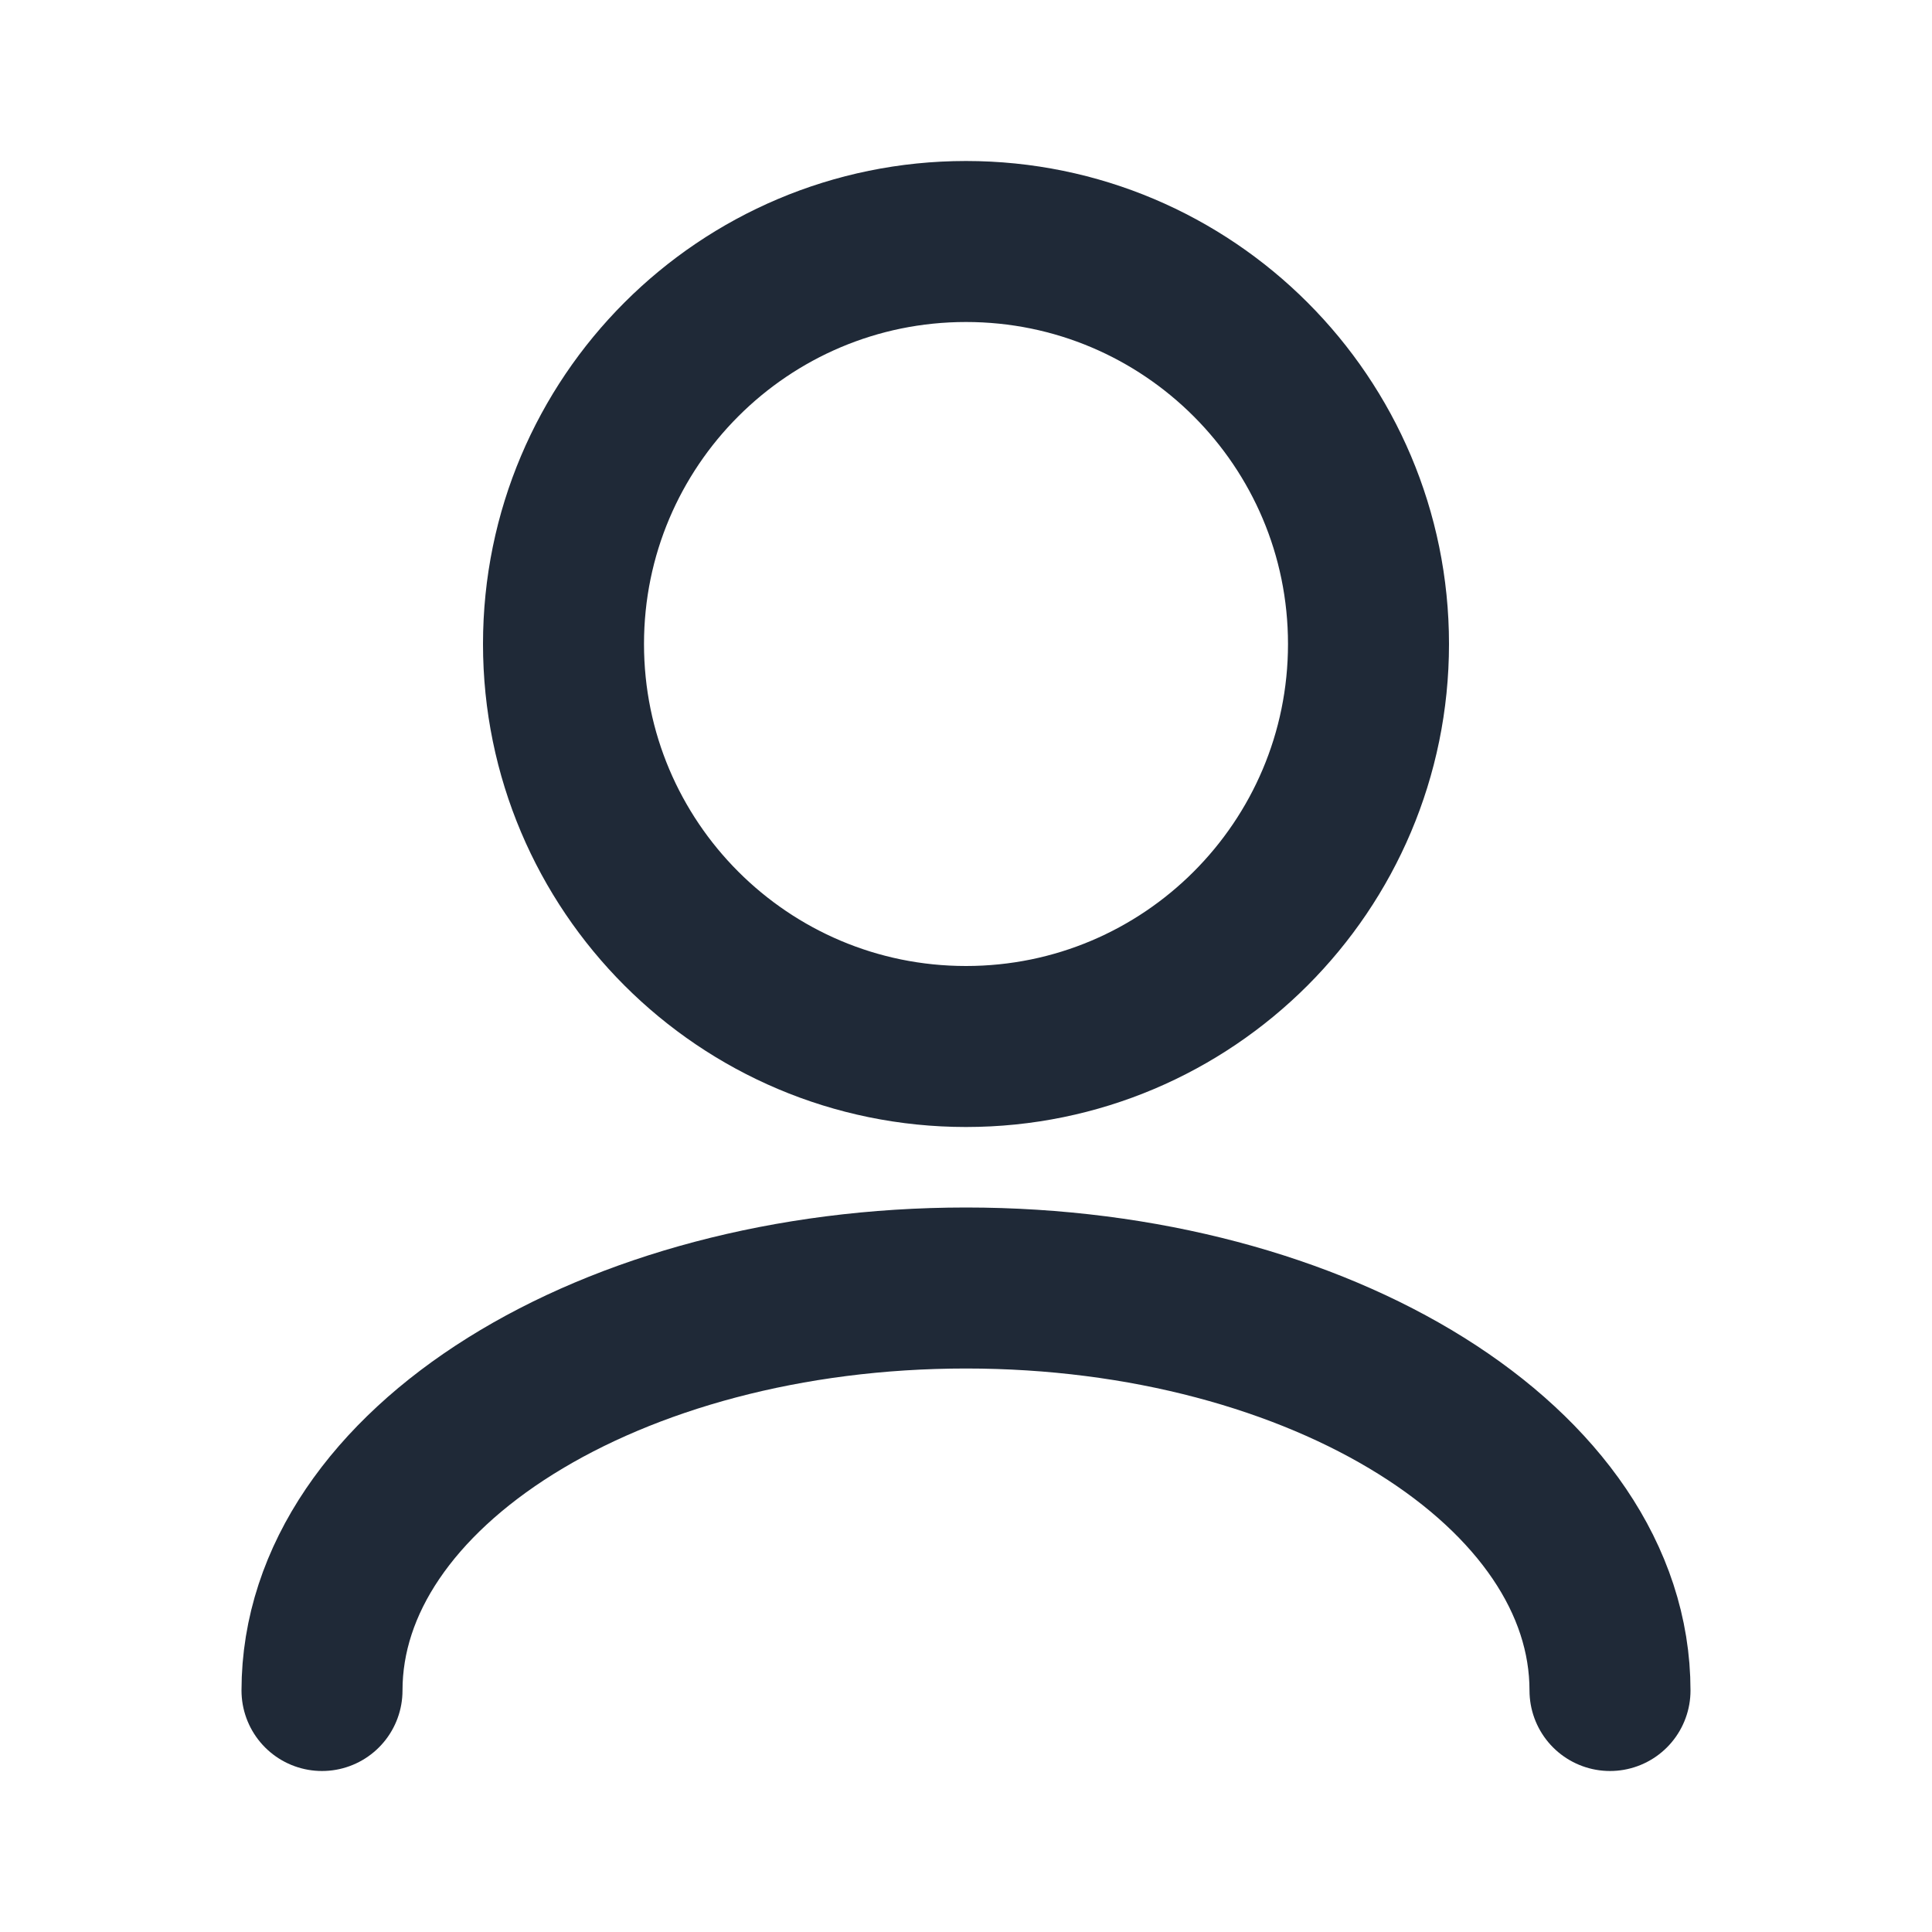 <svg width="24" height="24" viewBox="0 0 24 24" fill="none" xmlns="http://www.w3.org/2000/svg">
<g id="User_02">
<path id="Vector" d="M20 21C20 18.239 16.418 16 12 16C7.582 16 4 18.239 4 21M12 13C9.239 13 7 10.761 7 8C7 5.239 9.239 3 12 3C14.761 3 17 5.239 17 8C17 10.761 14.761 13 12 13Z" stroke="#1F2937" stroke-width="2" stroke-linecap="round" stroke-linejoin="round"/>
</g>
</svg>
